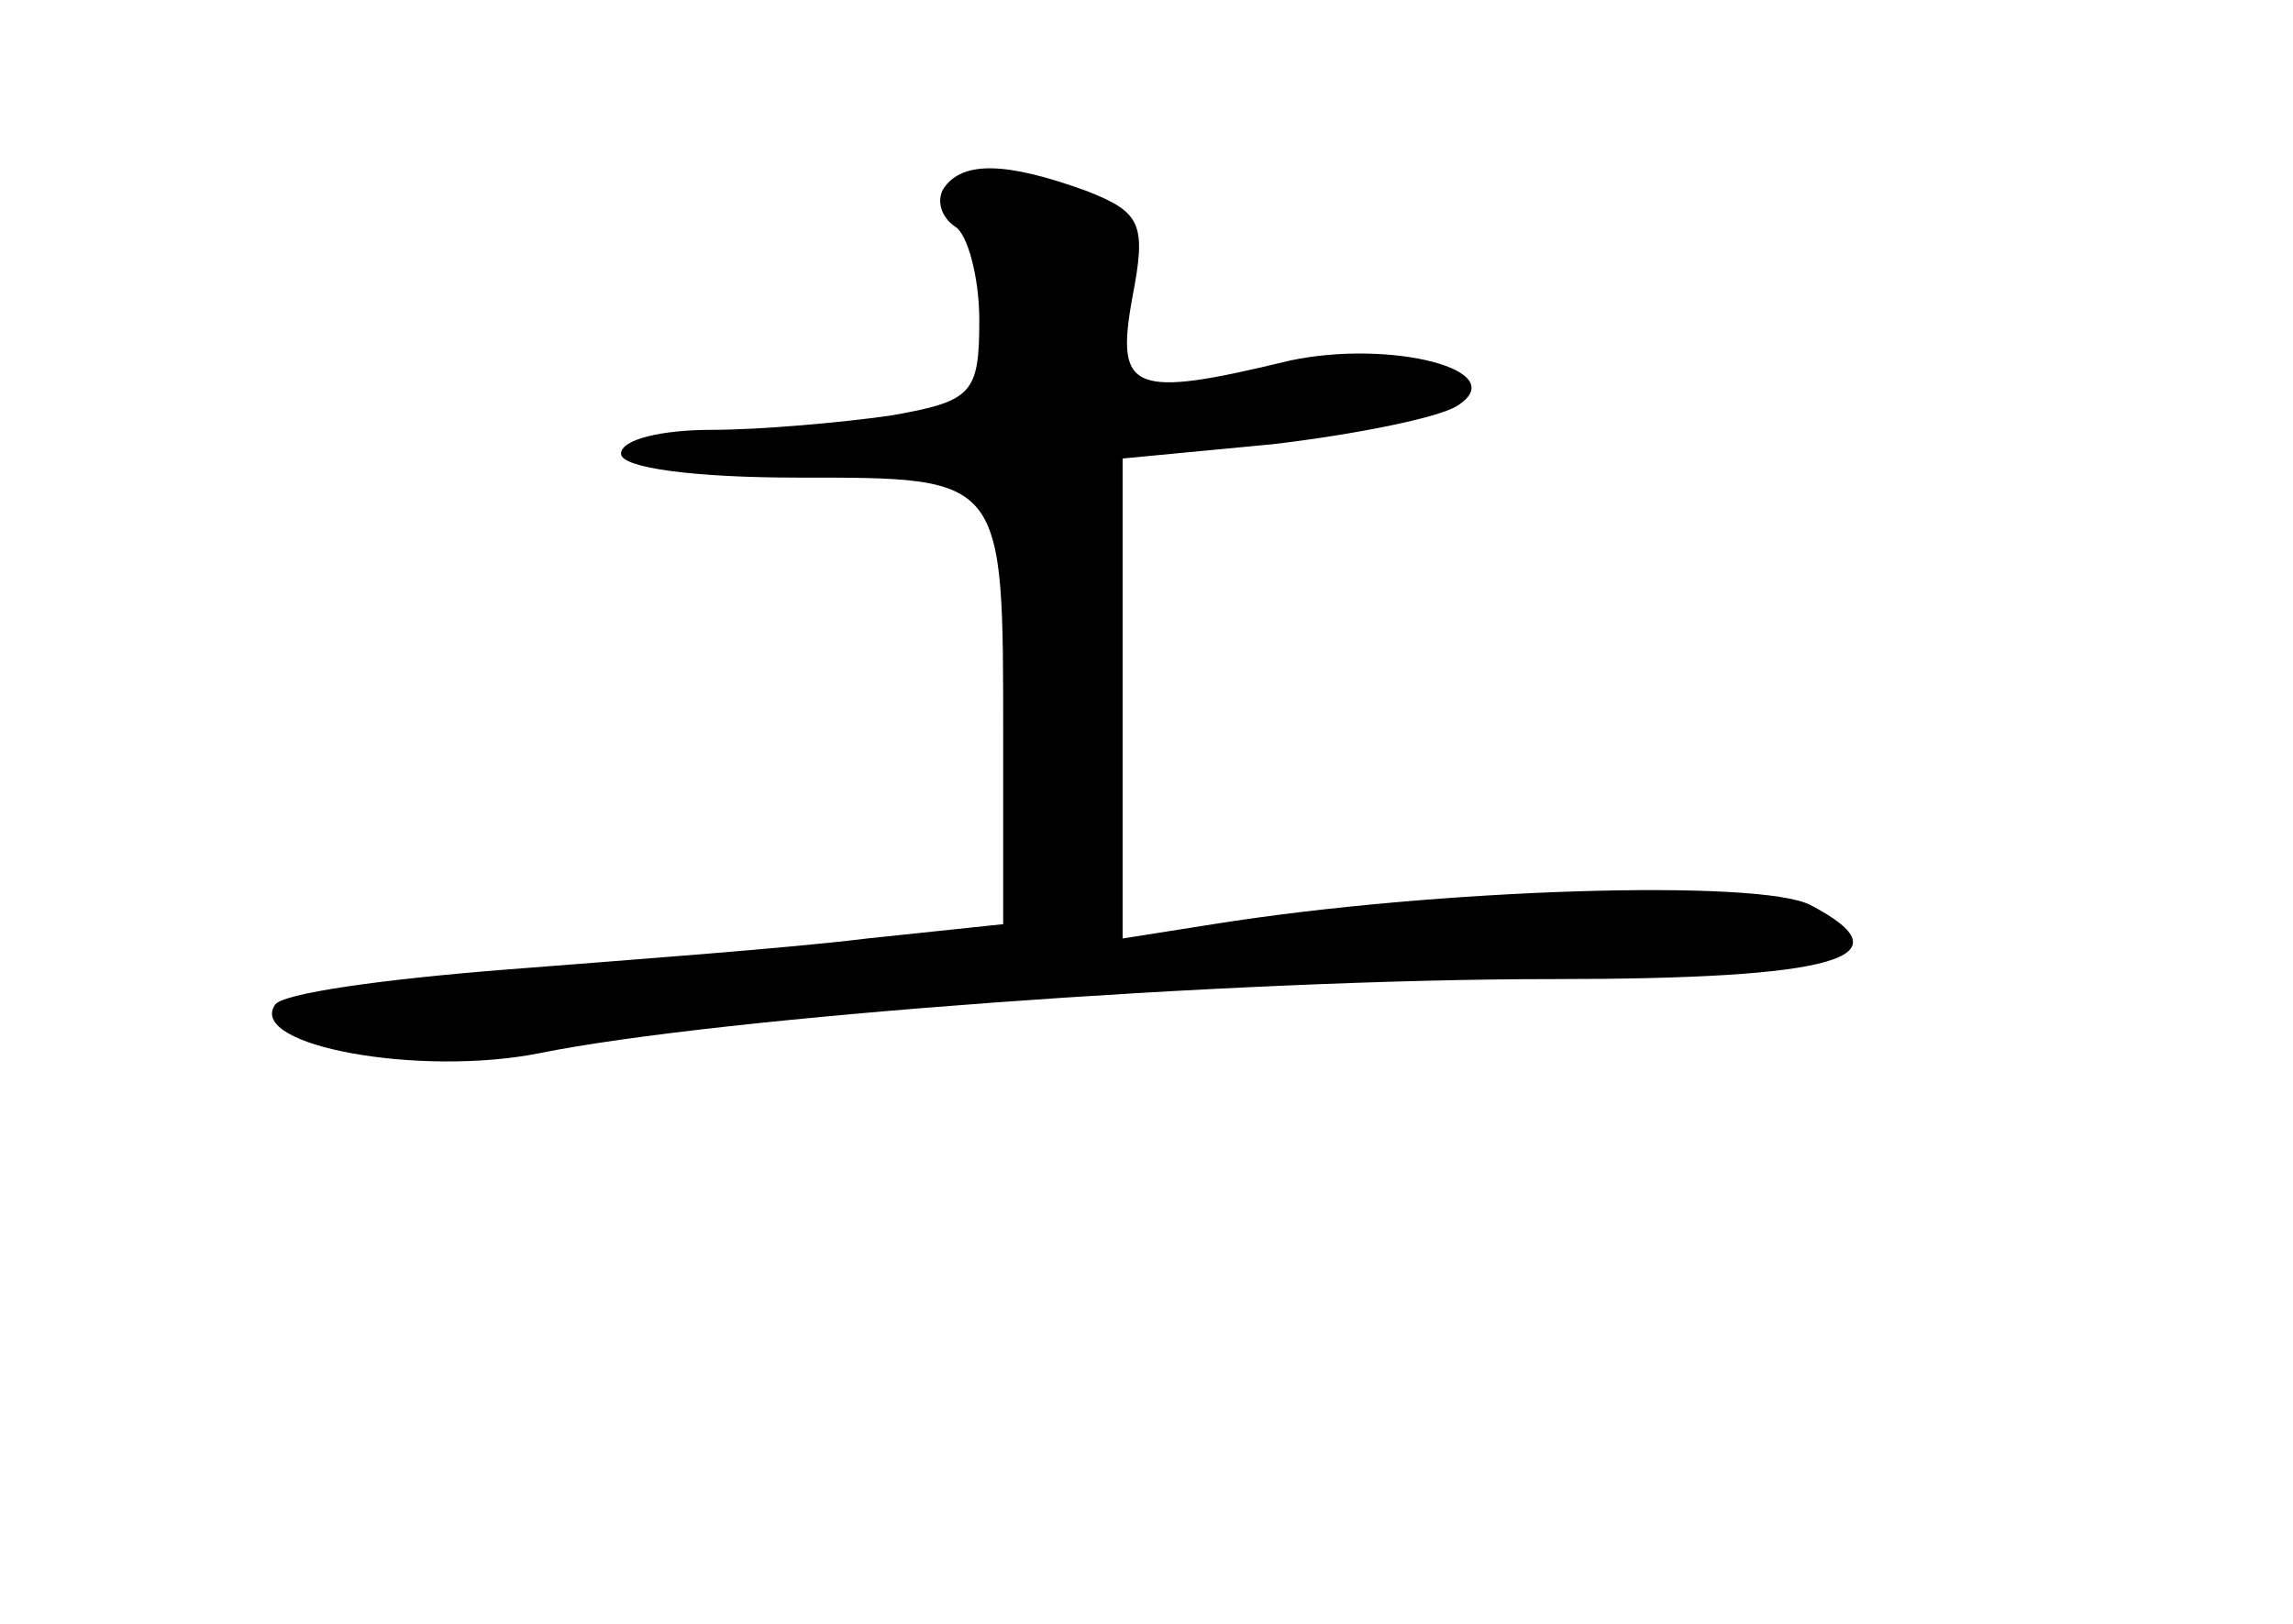<?xml version="1.0" standalone="no"?>
<!DOCTYPE svg PUBLIC "-//W3C//DTD SVG 20010904//EN"
 "http://www.w3.org/TR/2001/REC-SVG-20010904/DTD/svg10.dtd">
<svg version="1.0" xmlns="http://www.w3.org/2000/svg"
 width="96pt" height="68pt" viewBox="0 0 96 68"
 preserveAspectRatio="xMidYMid meet">
<g transform="translate(0,68) scale(0.1,-0.1)"
fill="#000000" stroke="none">
<path d="M395 601 c-3 -5 -1 -12 5 -16 5 -3 10 -21 10 -39 0 -31 -3 -34 -37
-40 -21 -3 -55 -6 -75 -6 -21 0 -38 -4 -38 -10 0 -6 31 -10 74 -10 87 0 86 1
86 -110 l0 -77 -57 -6 c-32 -4 -100 -9 -151 -13 -51 -4 -95 -10 -97 -15 -11
-17 61 -30 111 -20 74 15 290 31 424 31 119 0 150 9 108 31 -21 11 -156 7
-250 -8 l-38 -6 0 101 0 100 63 6 c34 4 69 11 77 16 24 15 -28 28 -70 19 -66
-16 -73 -13 -66 26 6 31 4 36 -19 45 -33 12 -52 13 -60 1z"/>
</g>
</svg>
